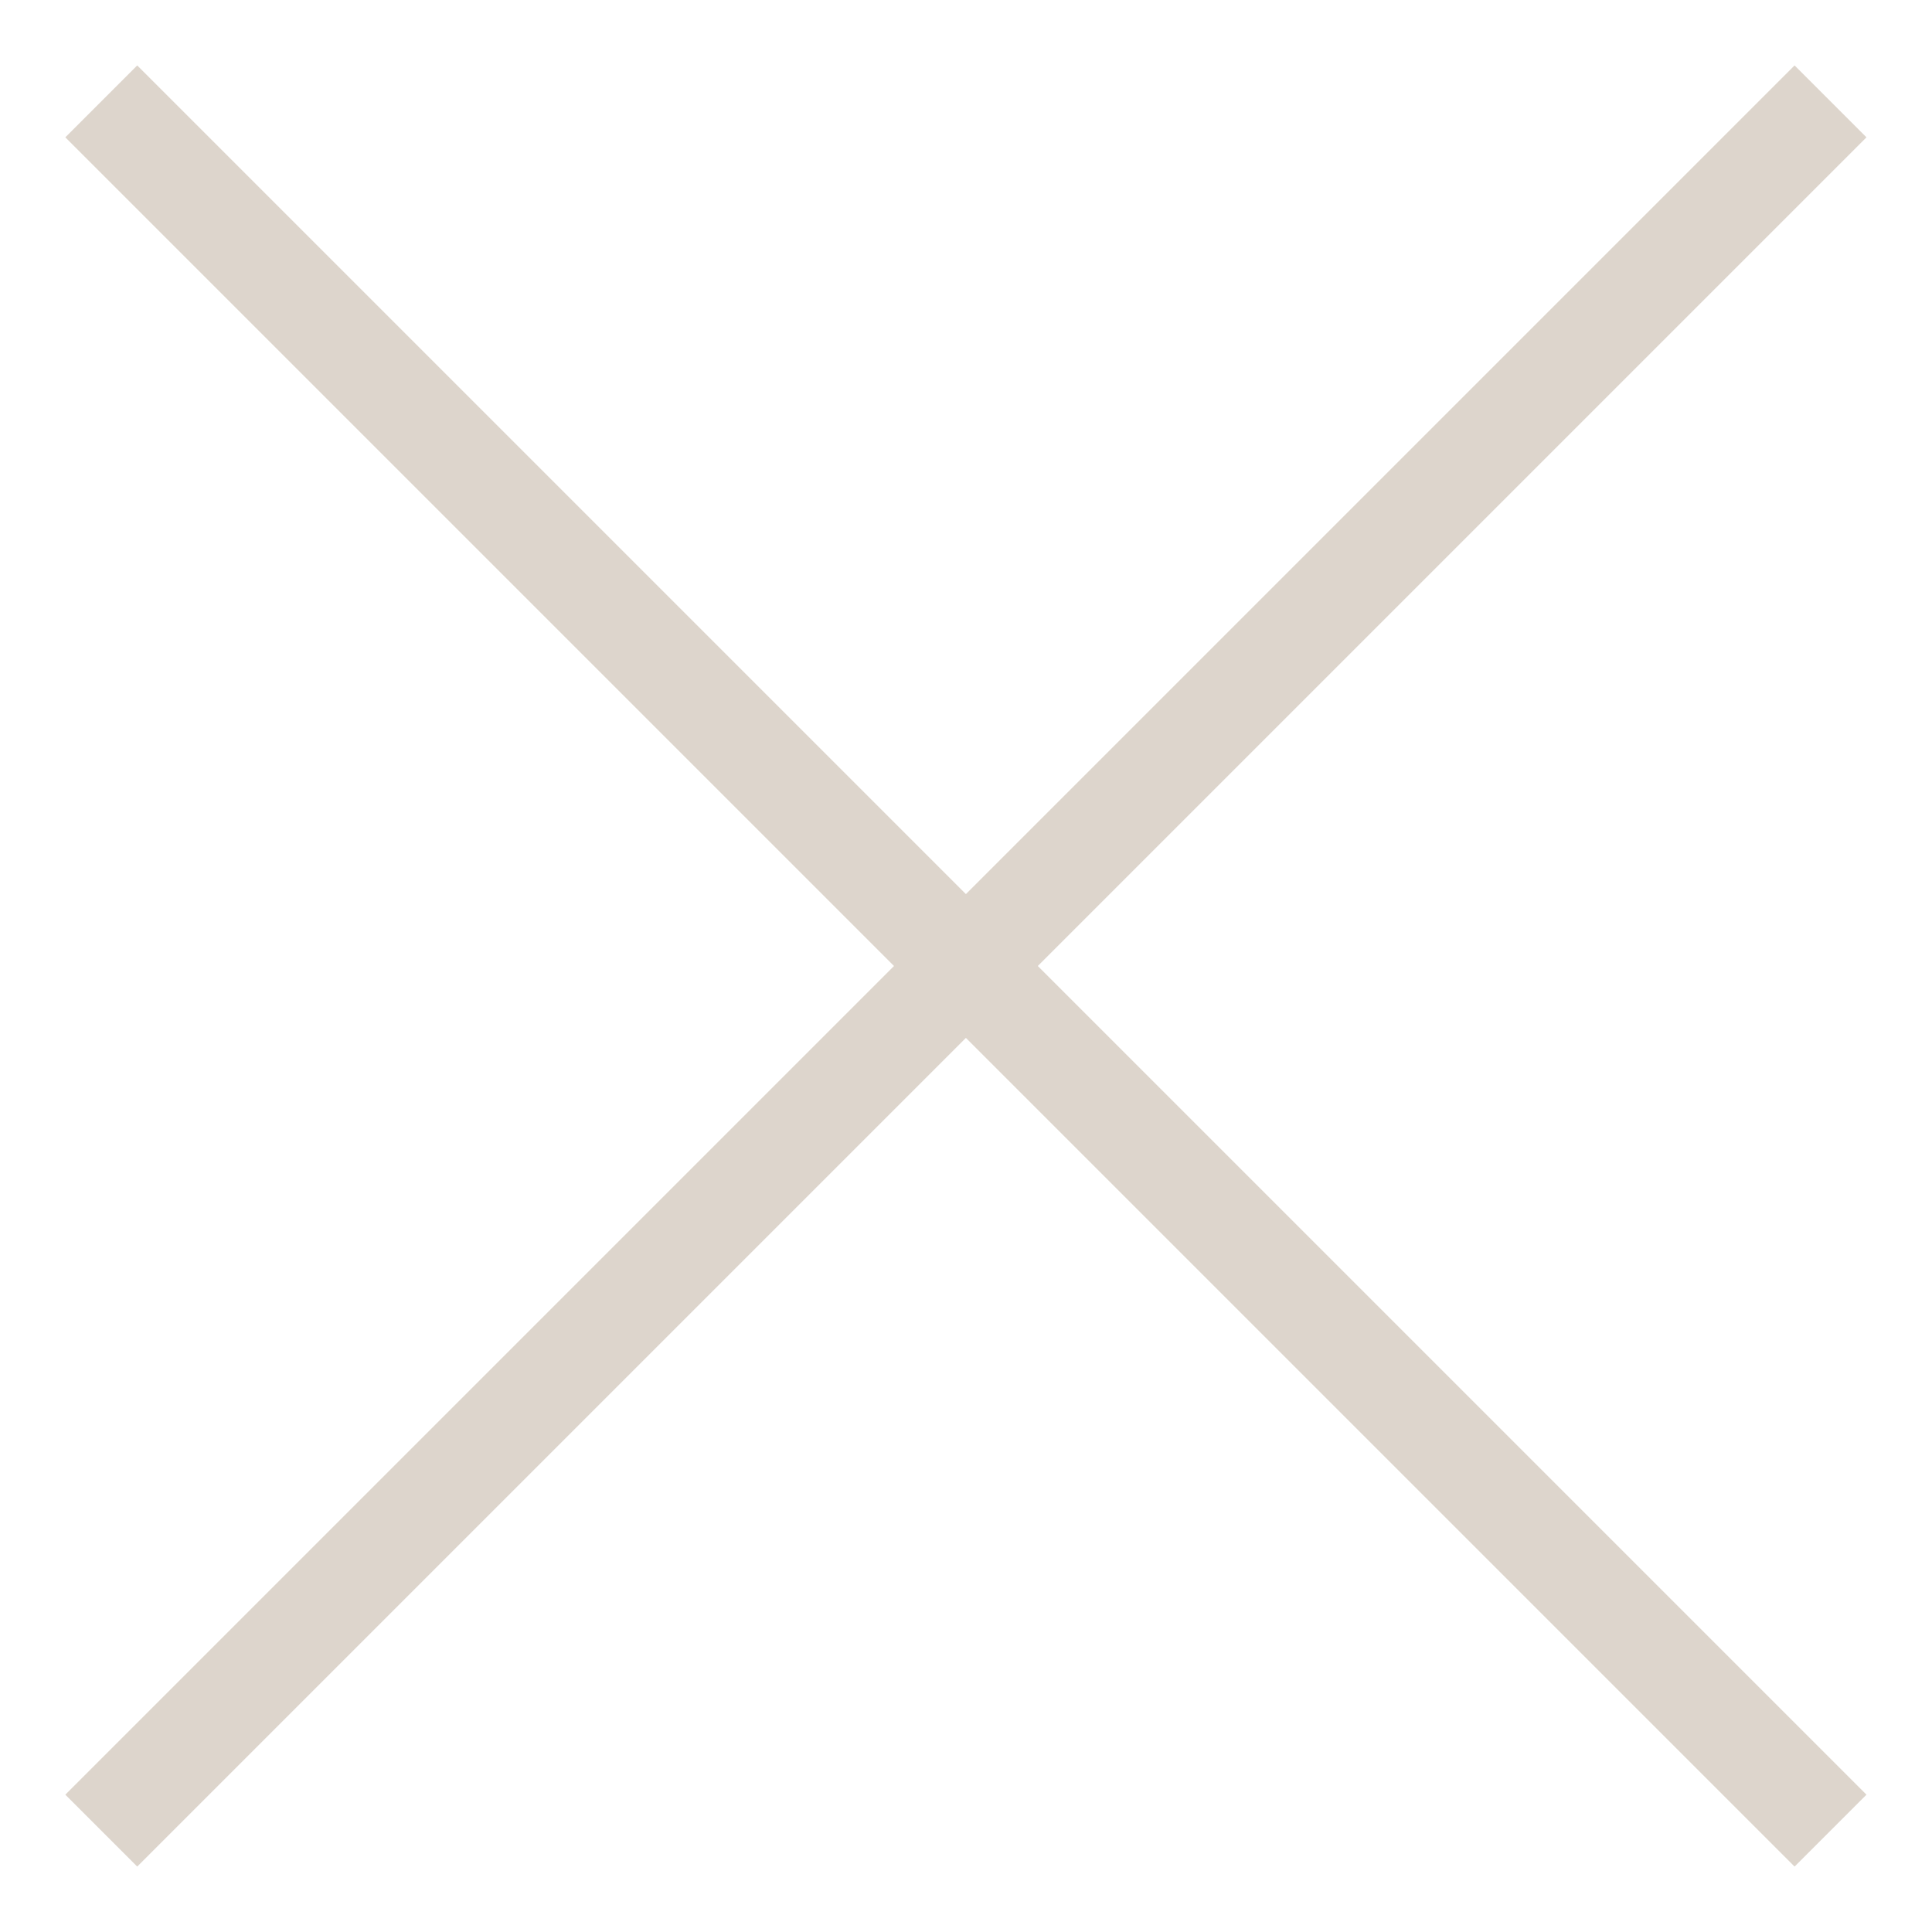 <svg width="19" height="19" viewBox="0 0 19 19" fill="none" xmlns="http://www.w3.org/2000/svg">
<path d="M0.996 0.997L18.002 18.003" stroke="#DDD5CC" stroke-miterlimit="10"/>
<path d="M18.002 0.997L0.996 18.003" stroke="#DDD5CC" stroke-miterlimit="10"/>
</svg>
